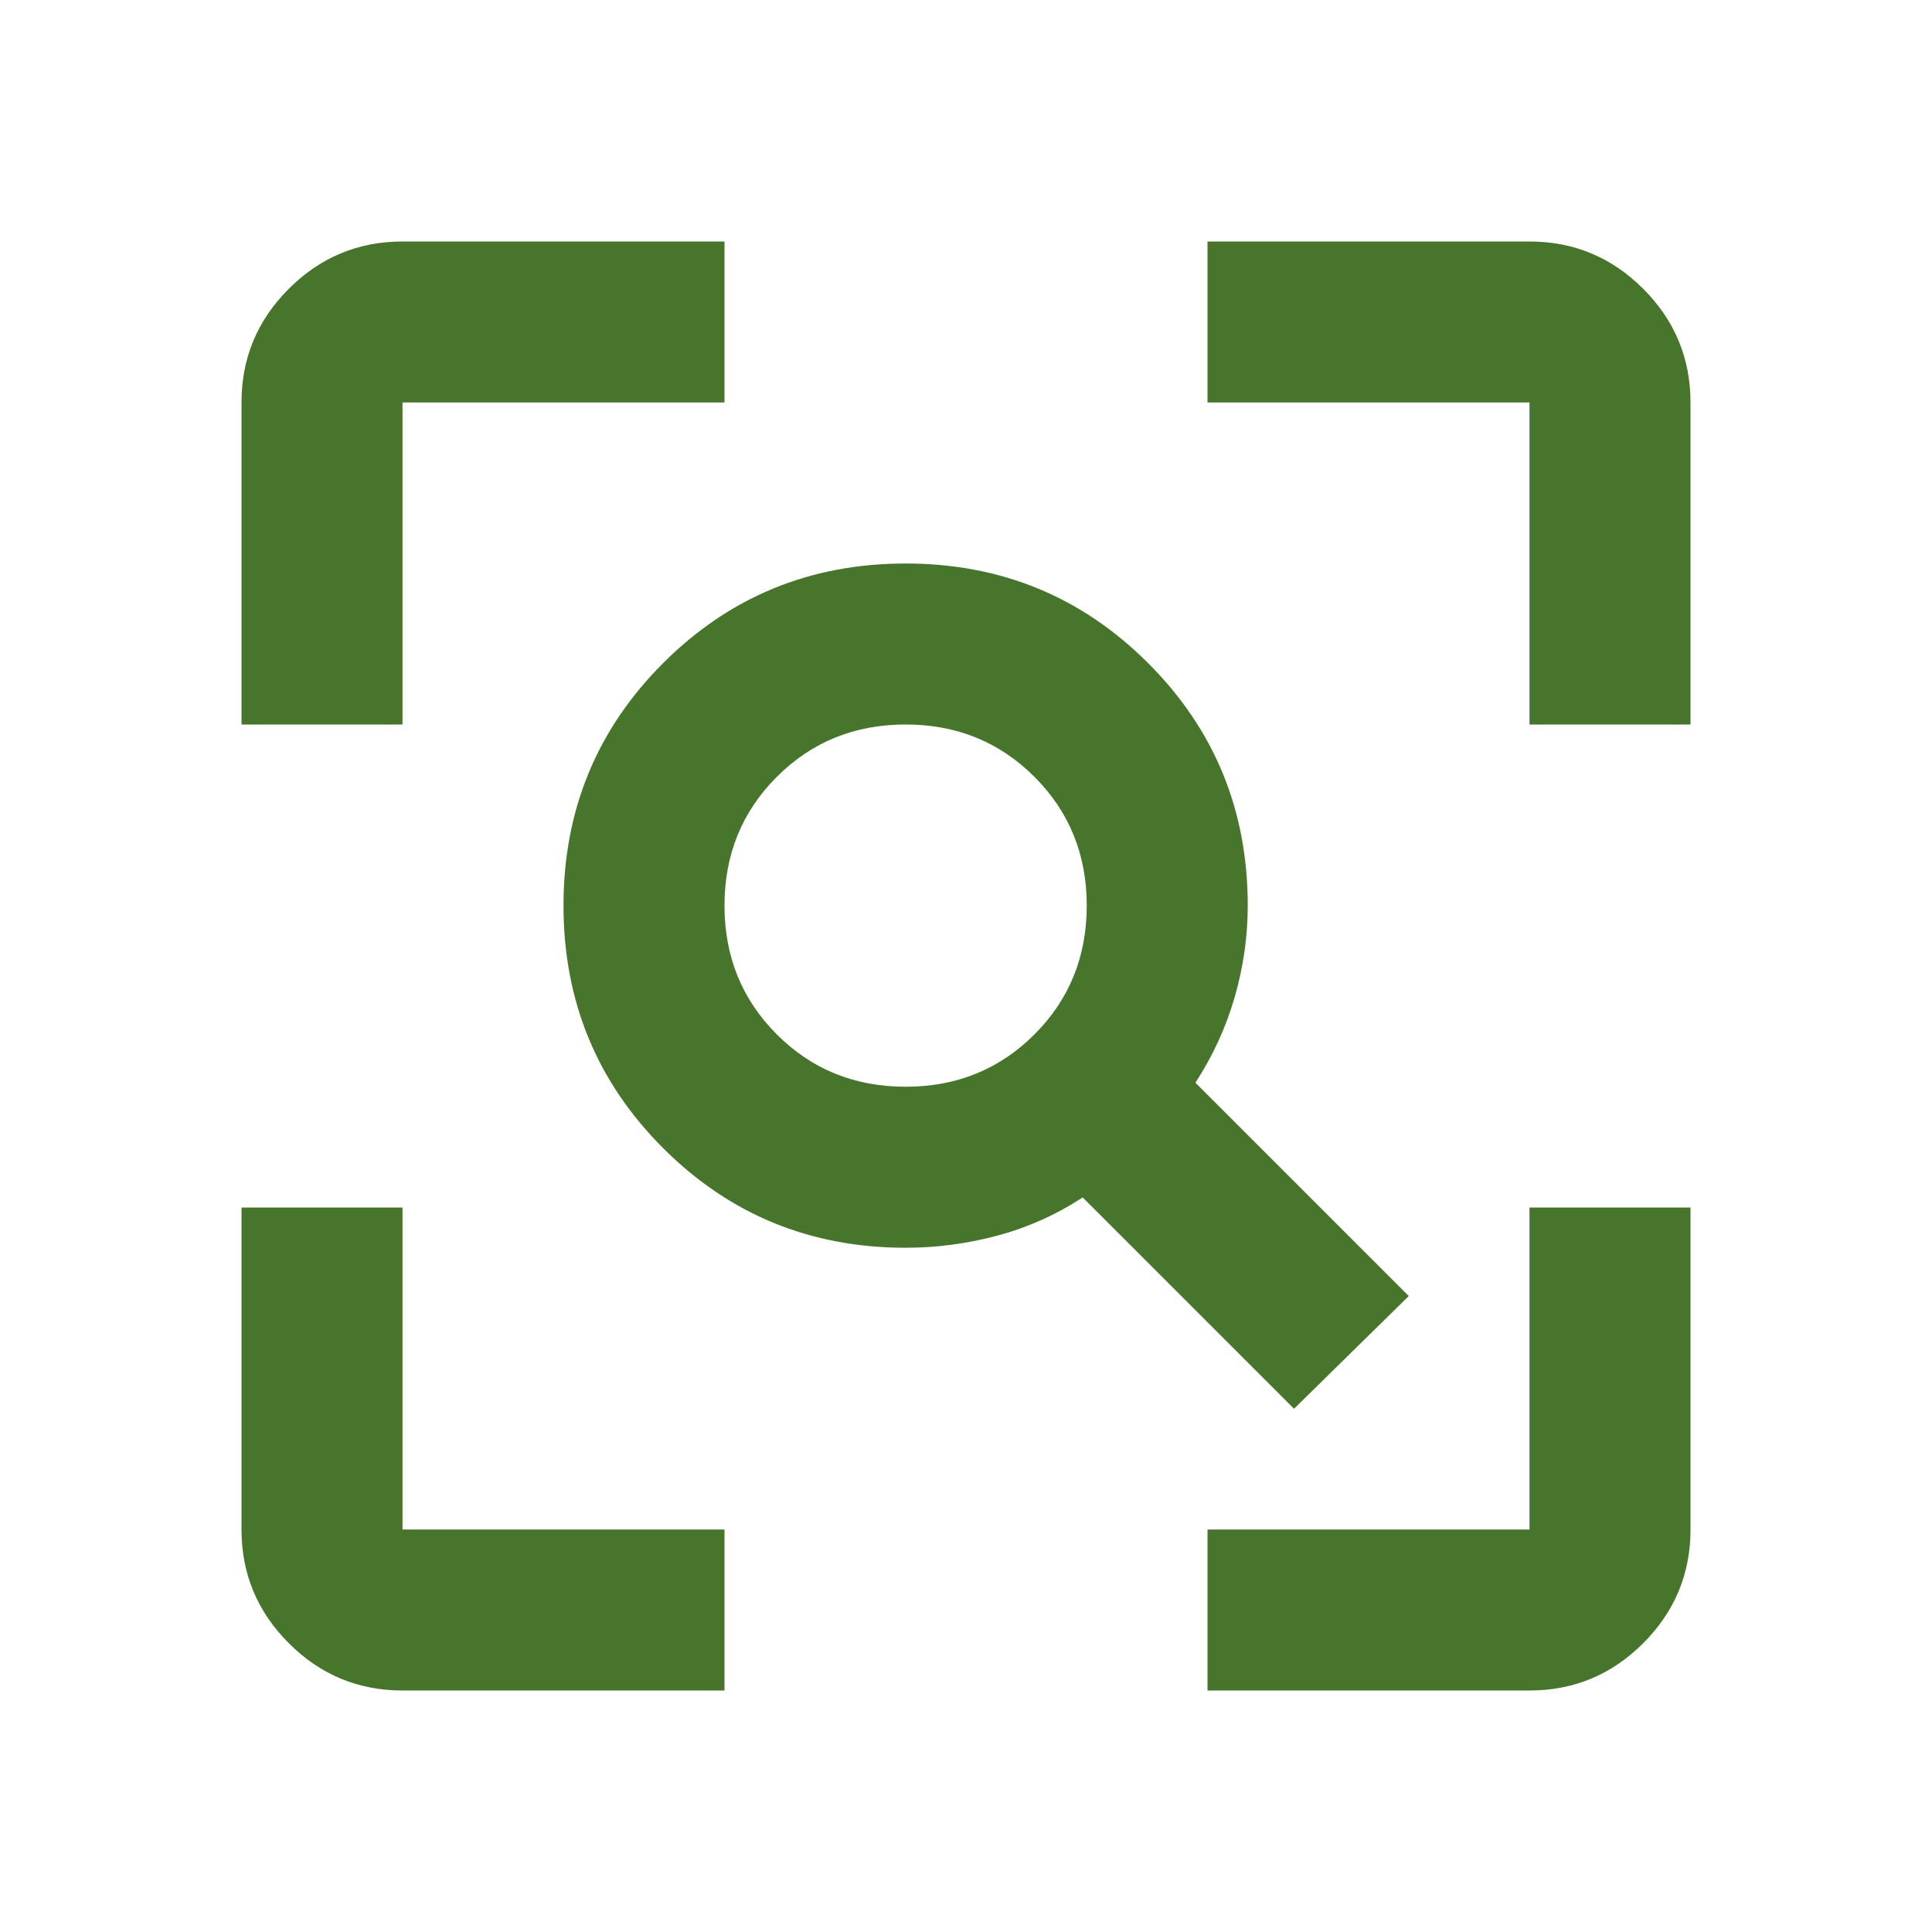 <svg xmlns="http://www.w3.org/2000/svg" height="24px" viewBox="0 -960 960 960" width="24px" fill="#48752C"><path d="M450-420q38 0 64-26t26-64q0-38-26-64t-64-26q-38 0-64 26t-26 64q0 38 26 64t64 26Zm193 160L538-365q-20 13-42.5 19t-45.5 6q-71 0-120.5-49.5T280-510q0-71 49.5-120.5T450-680q71 0 120.5 49.5T620-510q0 23-6.5 45.5T594-422l106 106-57 56ZM200-120q-33 0-56.5-23.5T120-200v-160h80v160h160v80H200Zm400 0v-80h160v-160h80v160q0 33-23.5 56.5T760-120H600ZM120-600v-160q0-33 23.5-56.5T200-840h160v80H200v160h-80Zm640 0v-160H600v-80h160q33 0 56.5 23.5T840-760v160h-80Z"/></svg>